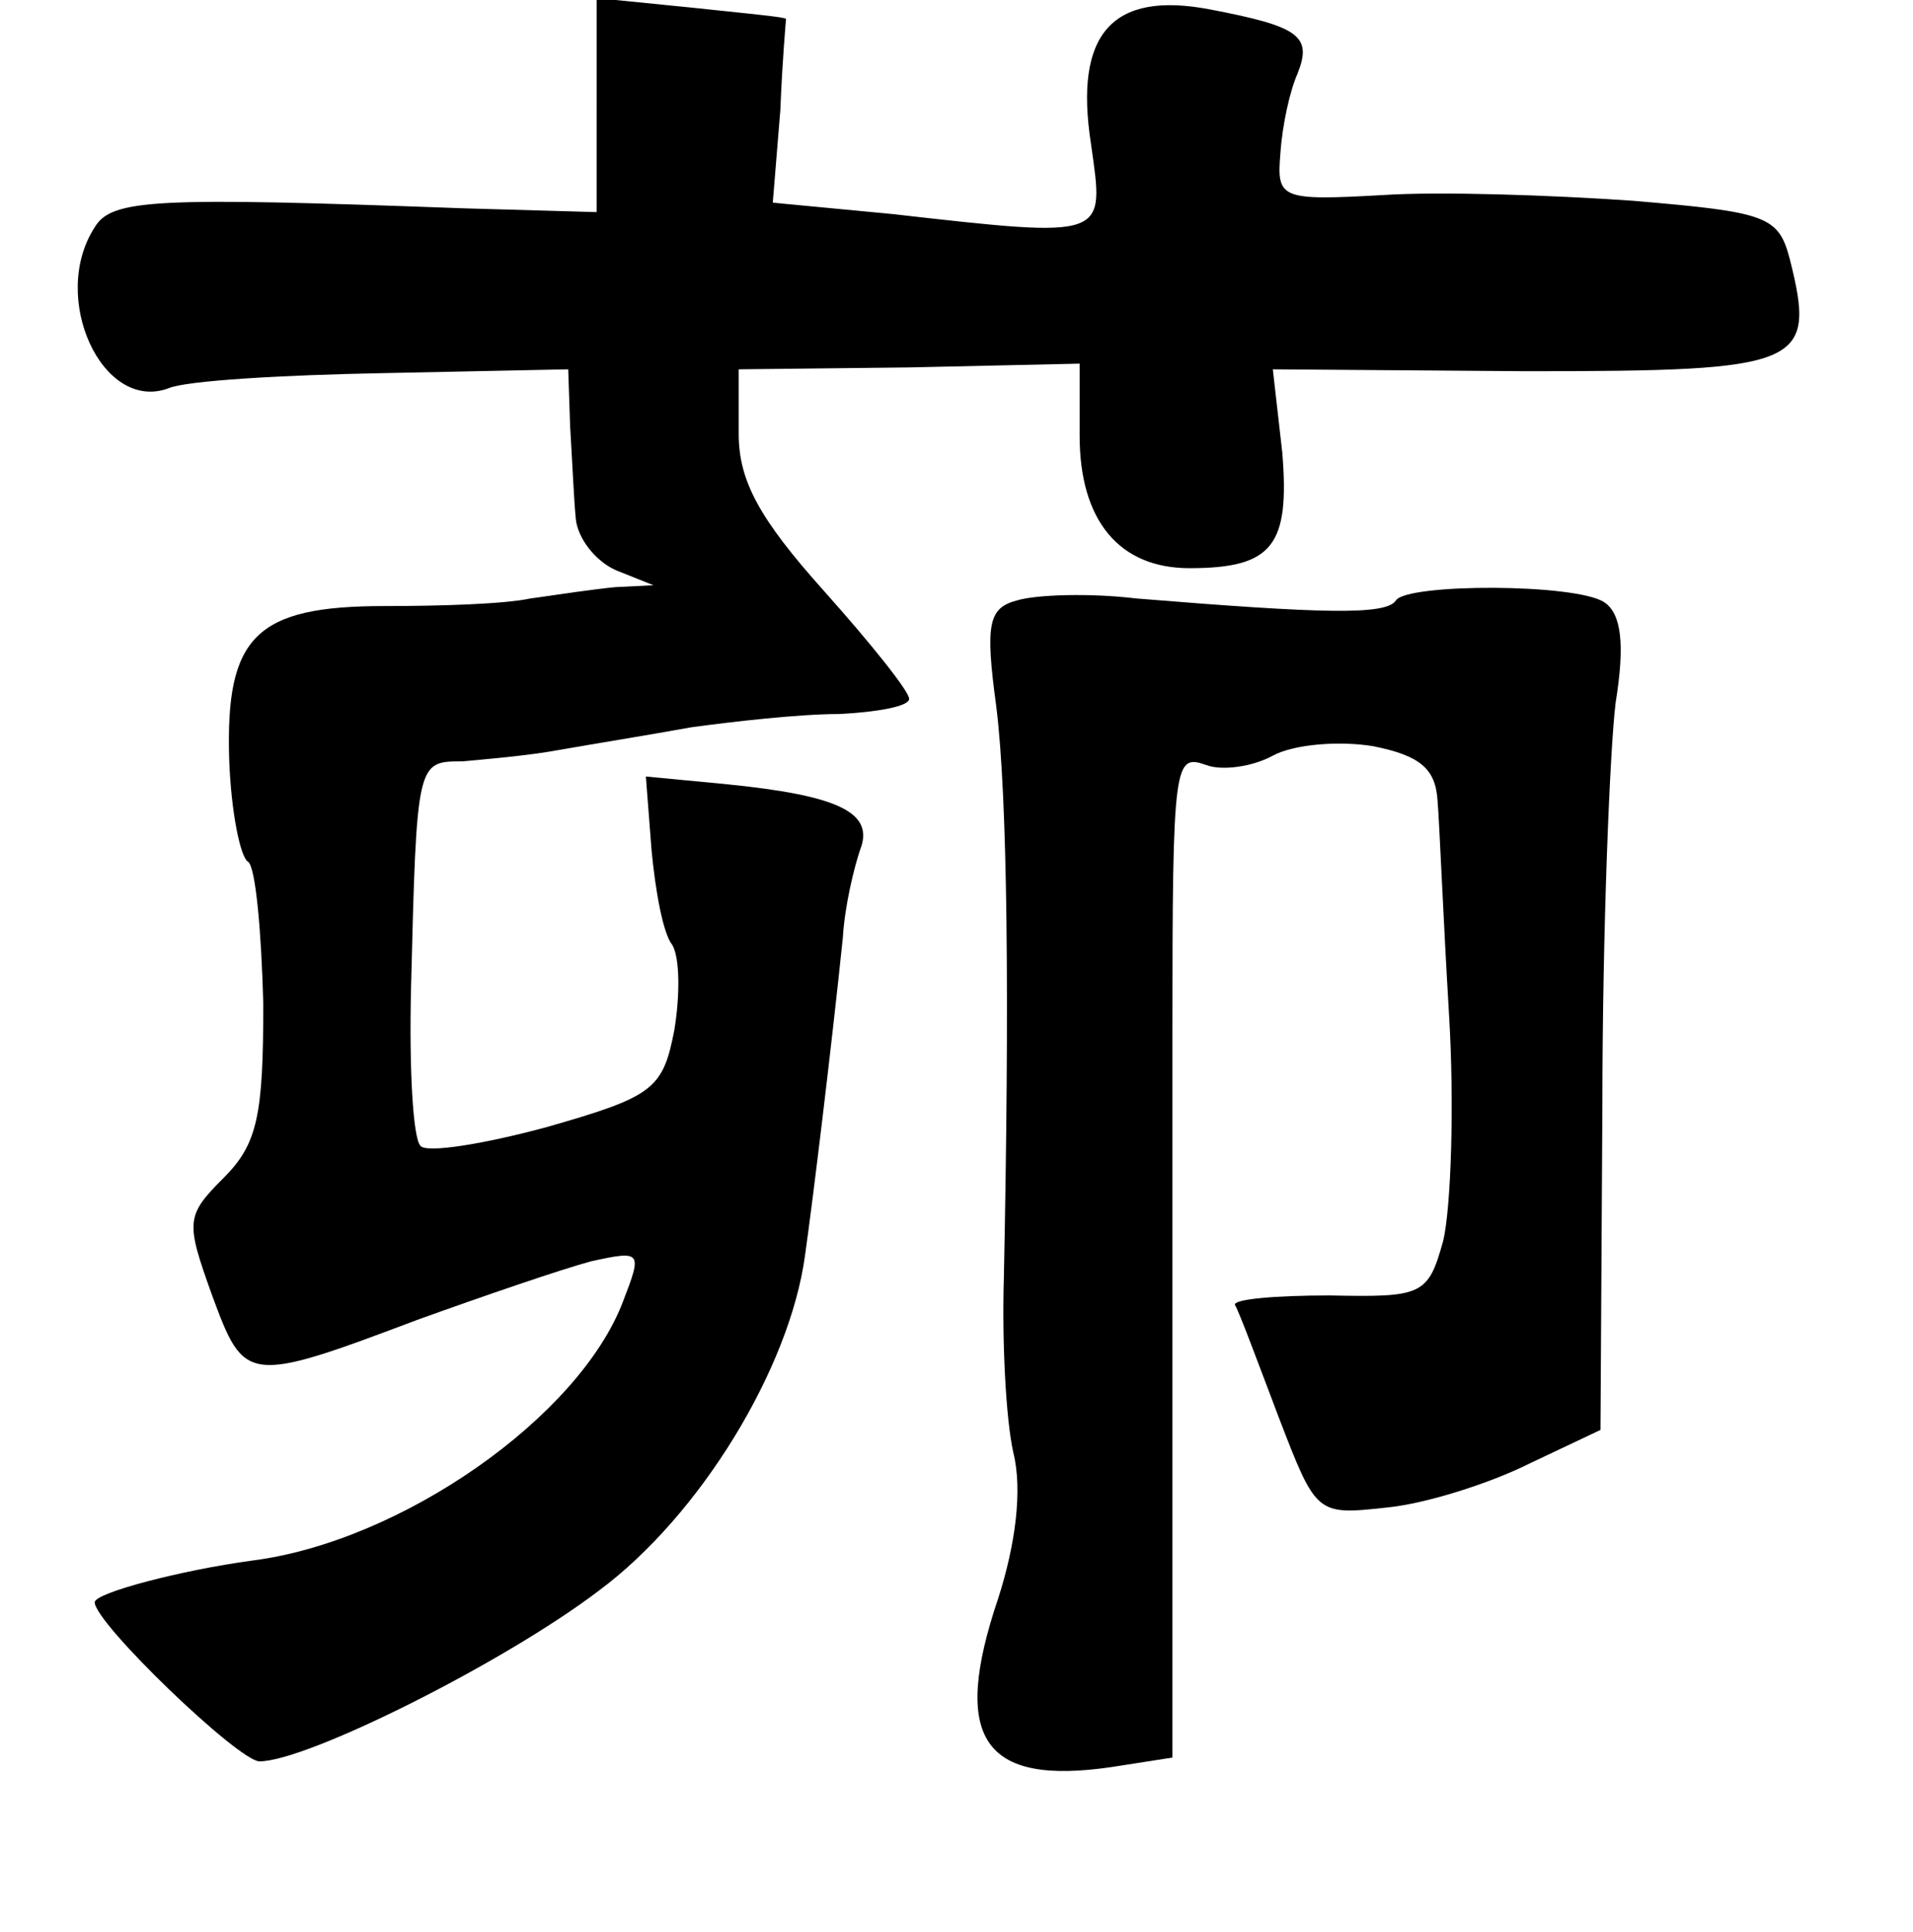 <?xml version="1.0" standalone="no"?>
<!DOCTYPE svg PUBLIC "-//W3C//DTD SVG 20010904//EN"
 "http://www.w3.org/TR/2001/REC-SVG-20010904/DTD/svg10.dtd">
<svg version="1.0" xmlns="http://www.w3.org/2000/svg"
 width="101pt" height="102pt" viewBox="0 0 101 102"
 preserveAspectRatio="xMidYMid meet">
<g transform="translate(0,102) scale(0.1,-0.1)"
fill="#000000" stroke="none">
<path d="M315 964 l0 -56 -70 2 c-163 6 -186 5 -195 -10 -24 -37 4 -98 39 -85
9 4 60 7 114 8 l97 2 1 -30 c1 -16 2 -39 3 -49 1 -10 10 -22 21 -27 l20 -8
-20 -1 c-11 -1 -31 -4 -45 -6 -14 -3 -48 -4 -77 -4 -68 0 -84 -16 -82 -81 1
-28 6 -52 10 -54 4 -3 7 -37 8 -75 0 -59 -3 -74 -21 -92 -20 -20 -20 -23 -6
-62 17 -46 18 -47 108 -13 36 13 77 27 92 31 27 6 27 5 17 -21 -23 -61 -117
-127 -196 -137 -37 -5 -83 -17 -83 -22 0 -11 76 -84 87 -84 25 0 129 52 179
90 54 40 101 118 109 177 4 28 14 110 20 168 1 17 6 37 9 46 8 20 -11 29 -71
35 l-42 4 3 -39 c2 -21 6 -44 11 -50 4 -7 4 -27 1 -45 -6 -31 -11 -35 -67 -51
-33 -9 -64 -14 -67 -10 -4 4 -6 41 -5 83 3 120 3 120 27 120 11 1 35 3 51 6
17 3 48 8 70 12 22 3 57 7 78 7 20 1 37 4 37 8 0 4 -20 29 -45 57 -34 38 -45
58 -45 83 l0 34 90 1 90 2 0 -38 c0 -45 21 -70 58 -70 44 0 53 12 49 61 l-5
44 134 -1 c146 0 153 3 139 59 -6 23 -12 25 -83 31 -43 3 -102 5 -132 3 -54
-3 -56 -2 -54 22 1 15 5 33 9 42 8 20 1 25 -46 34 -52 10 -72 -13 -63 -71 7
-50 10 -50 -105 -37 l-63 6 4 49 c1 26 3 48 3 48 0 1 -22 3 -50 6 l-50 5 0
-57z"/>
<path d="M537 703 c-15 -4 -17 -12 -11 -56 6 -48 7 -155 4 -302 -1 -33 1 -74
5 -92 5 -20 1 -49 -8 -77 -25 -74 -8 -99 60 -89 l32 5 0 77 c0 42 0 105 0 141
0 36 0 110 0 165 0 144 1 147 18 141 8 -3 24 -1 35 5 11 6 35 8 53 5 25 -5 33
-12 34 -29 1 -12 3 -62 6 -112 3 -49 1 -103 -3 -120 -8 -29 -11 -30 -60 -29
-29 0 -51 -2 -50 -5 2 -3 12 -30 23 -59 20 -52 20 -52 57 -48 21 2 55 13 75
23 l38 18 1 170 c0 94 4 190 7 214 5 31 3 47 -6 53 -15 10 -104 10 -110 1 -5
-8 -39 -7 -137 1 -25 3 -53 2 -63 -1z"/>
</g>
</svg>
